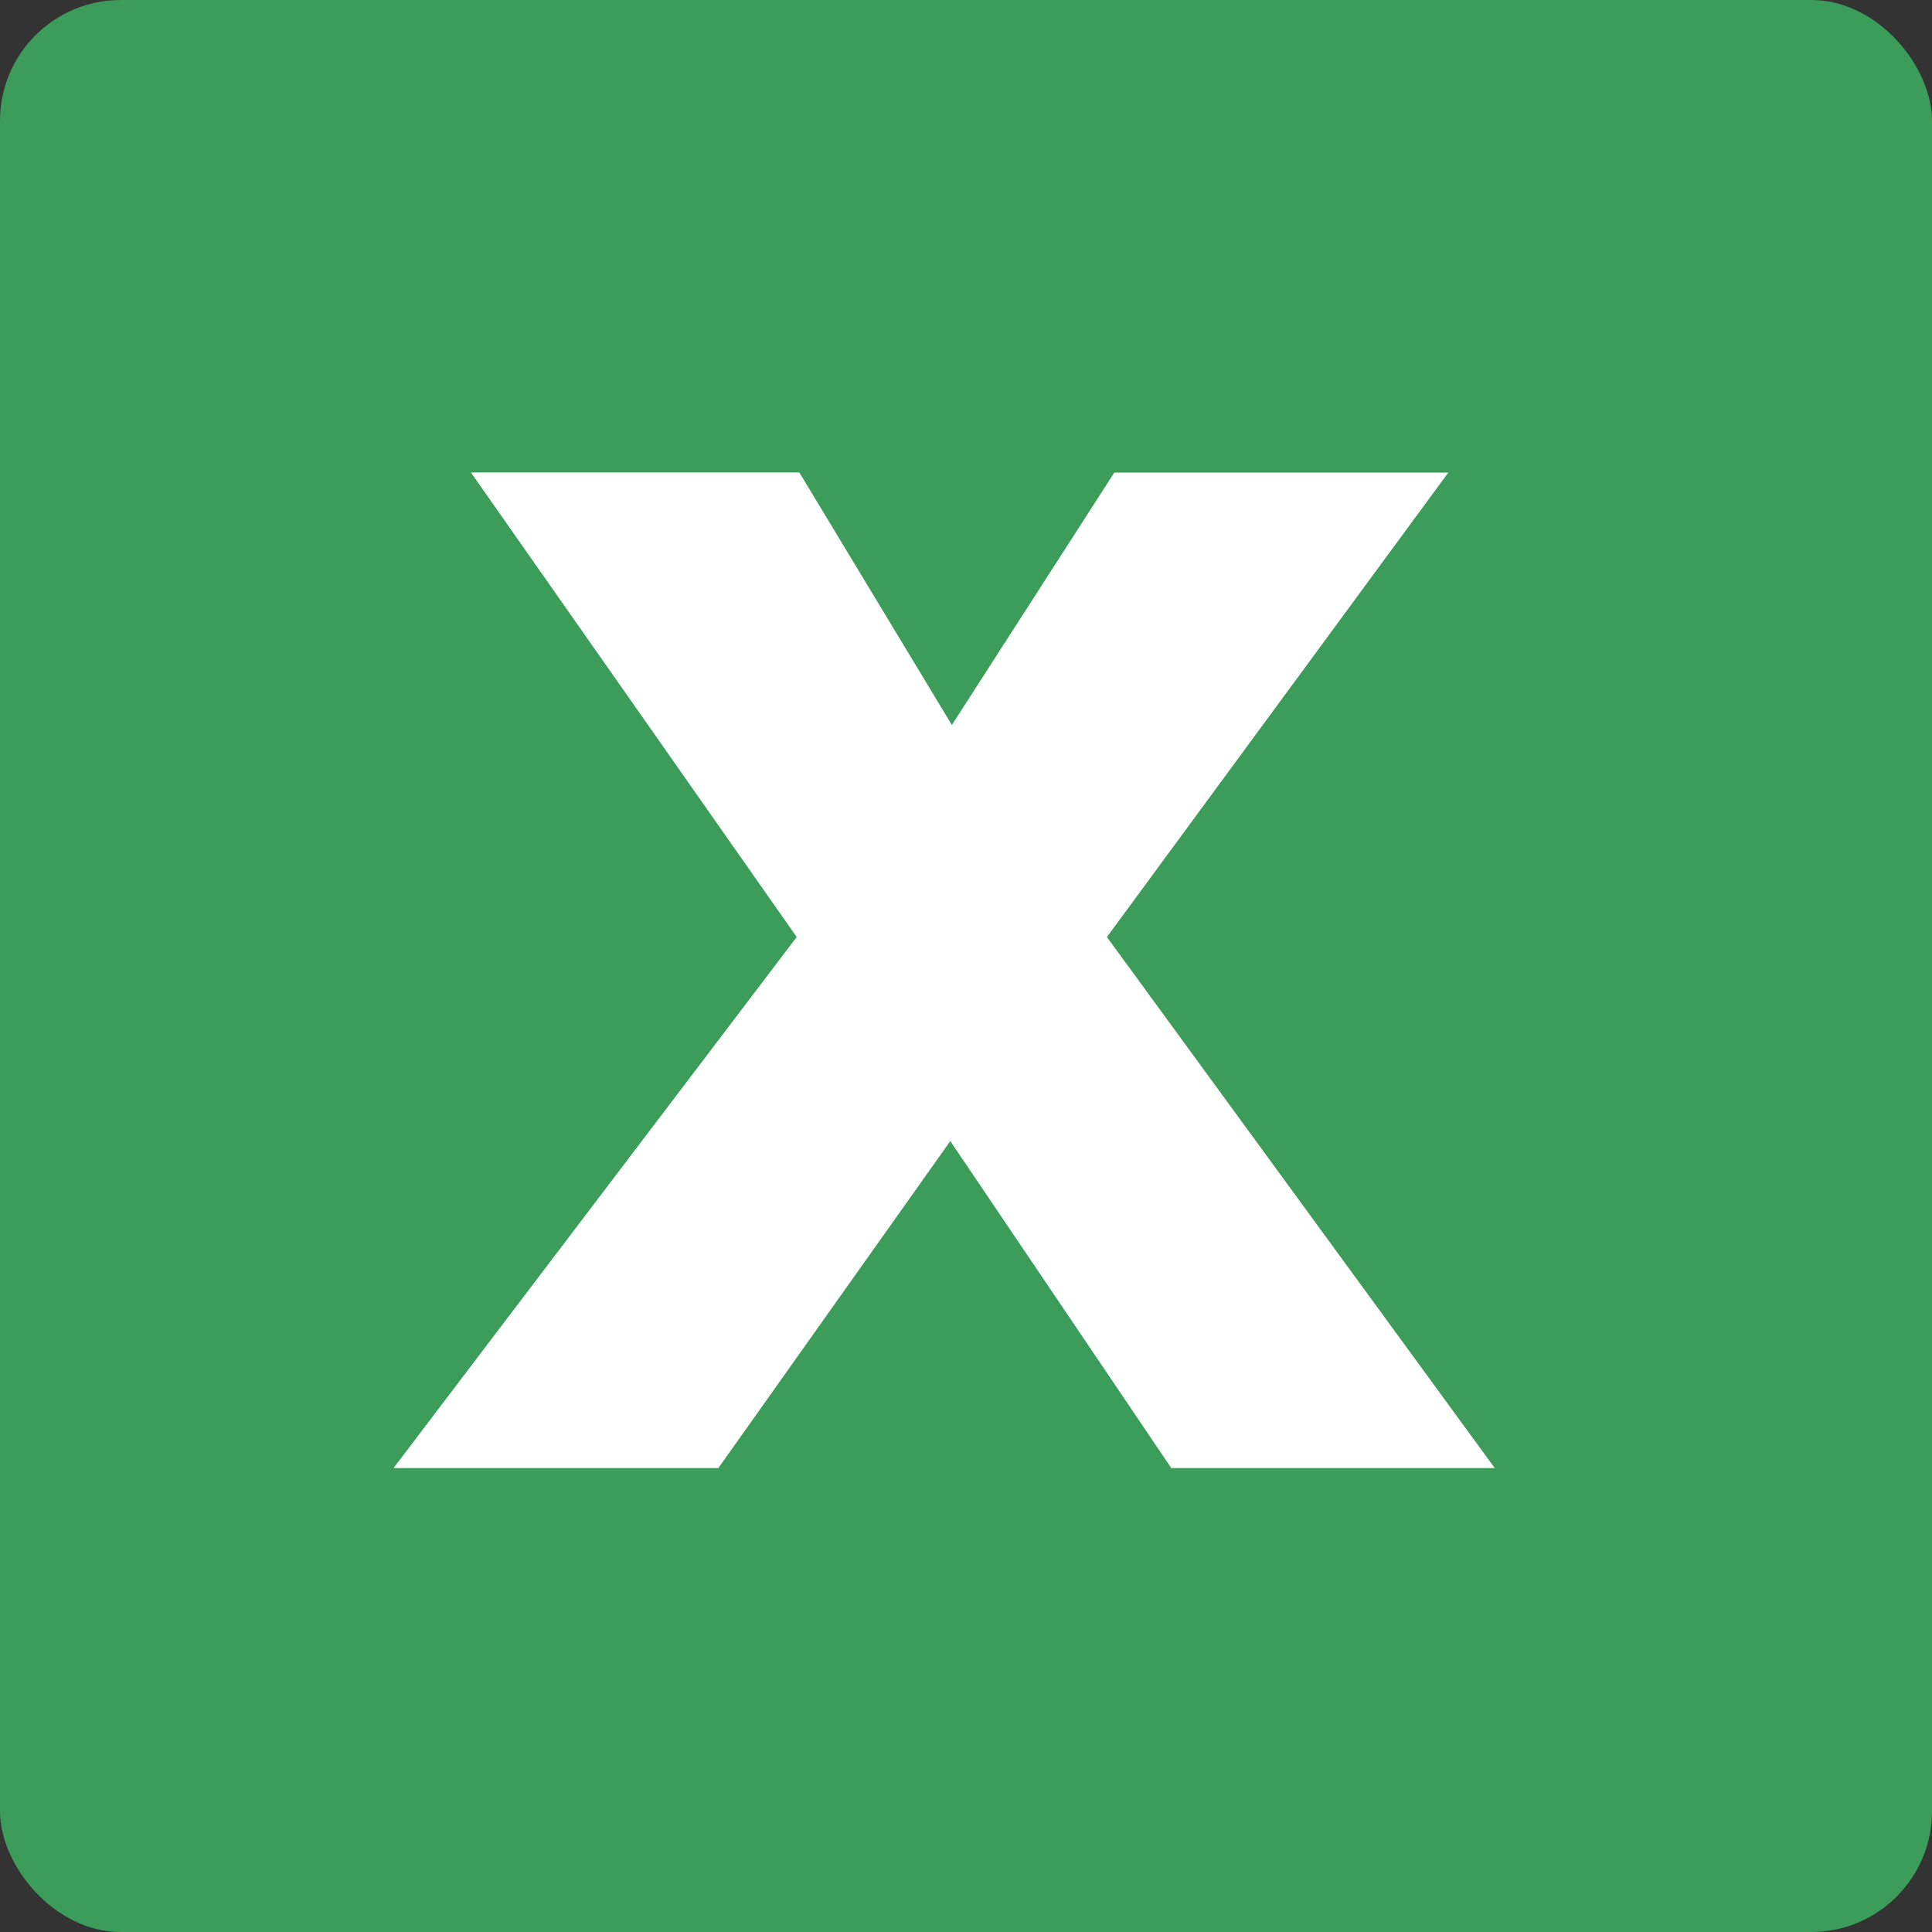 <svg width="16" height="16" viewBox="0 0 16 16" fill="none" xmlns="http://www.w3.org/2000/svg">
    <rect x="0" y="0" width="16" height="16" fill="#333333" stroke="none"/>
    <g clip-path="url(#q2j1rygc3a)">
        <path fill-rule="evenodd" clip-rule="evenodd" d="M16 16H0V0h16v16z" fill="#3C9C5A"/>
        <path d="M12.38 12.158H9.7L7.87 9.45l-1.921 2.708h-2.69L6.598 7.76 3.9 3.913h2.72l1.263 2.091 1.345-2.09h2.766L9.167 7.76l3.212 4.398z" fill="#fff"/>
    </g>
    <defs>
        <clipPath id="q2j1rygc3a">
            <rect width="16" height="16" rx="1" fill="#fff"/>
        </clipPath>
    </defs>
</svg>
